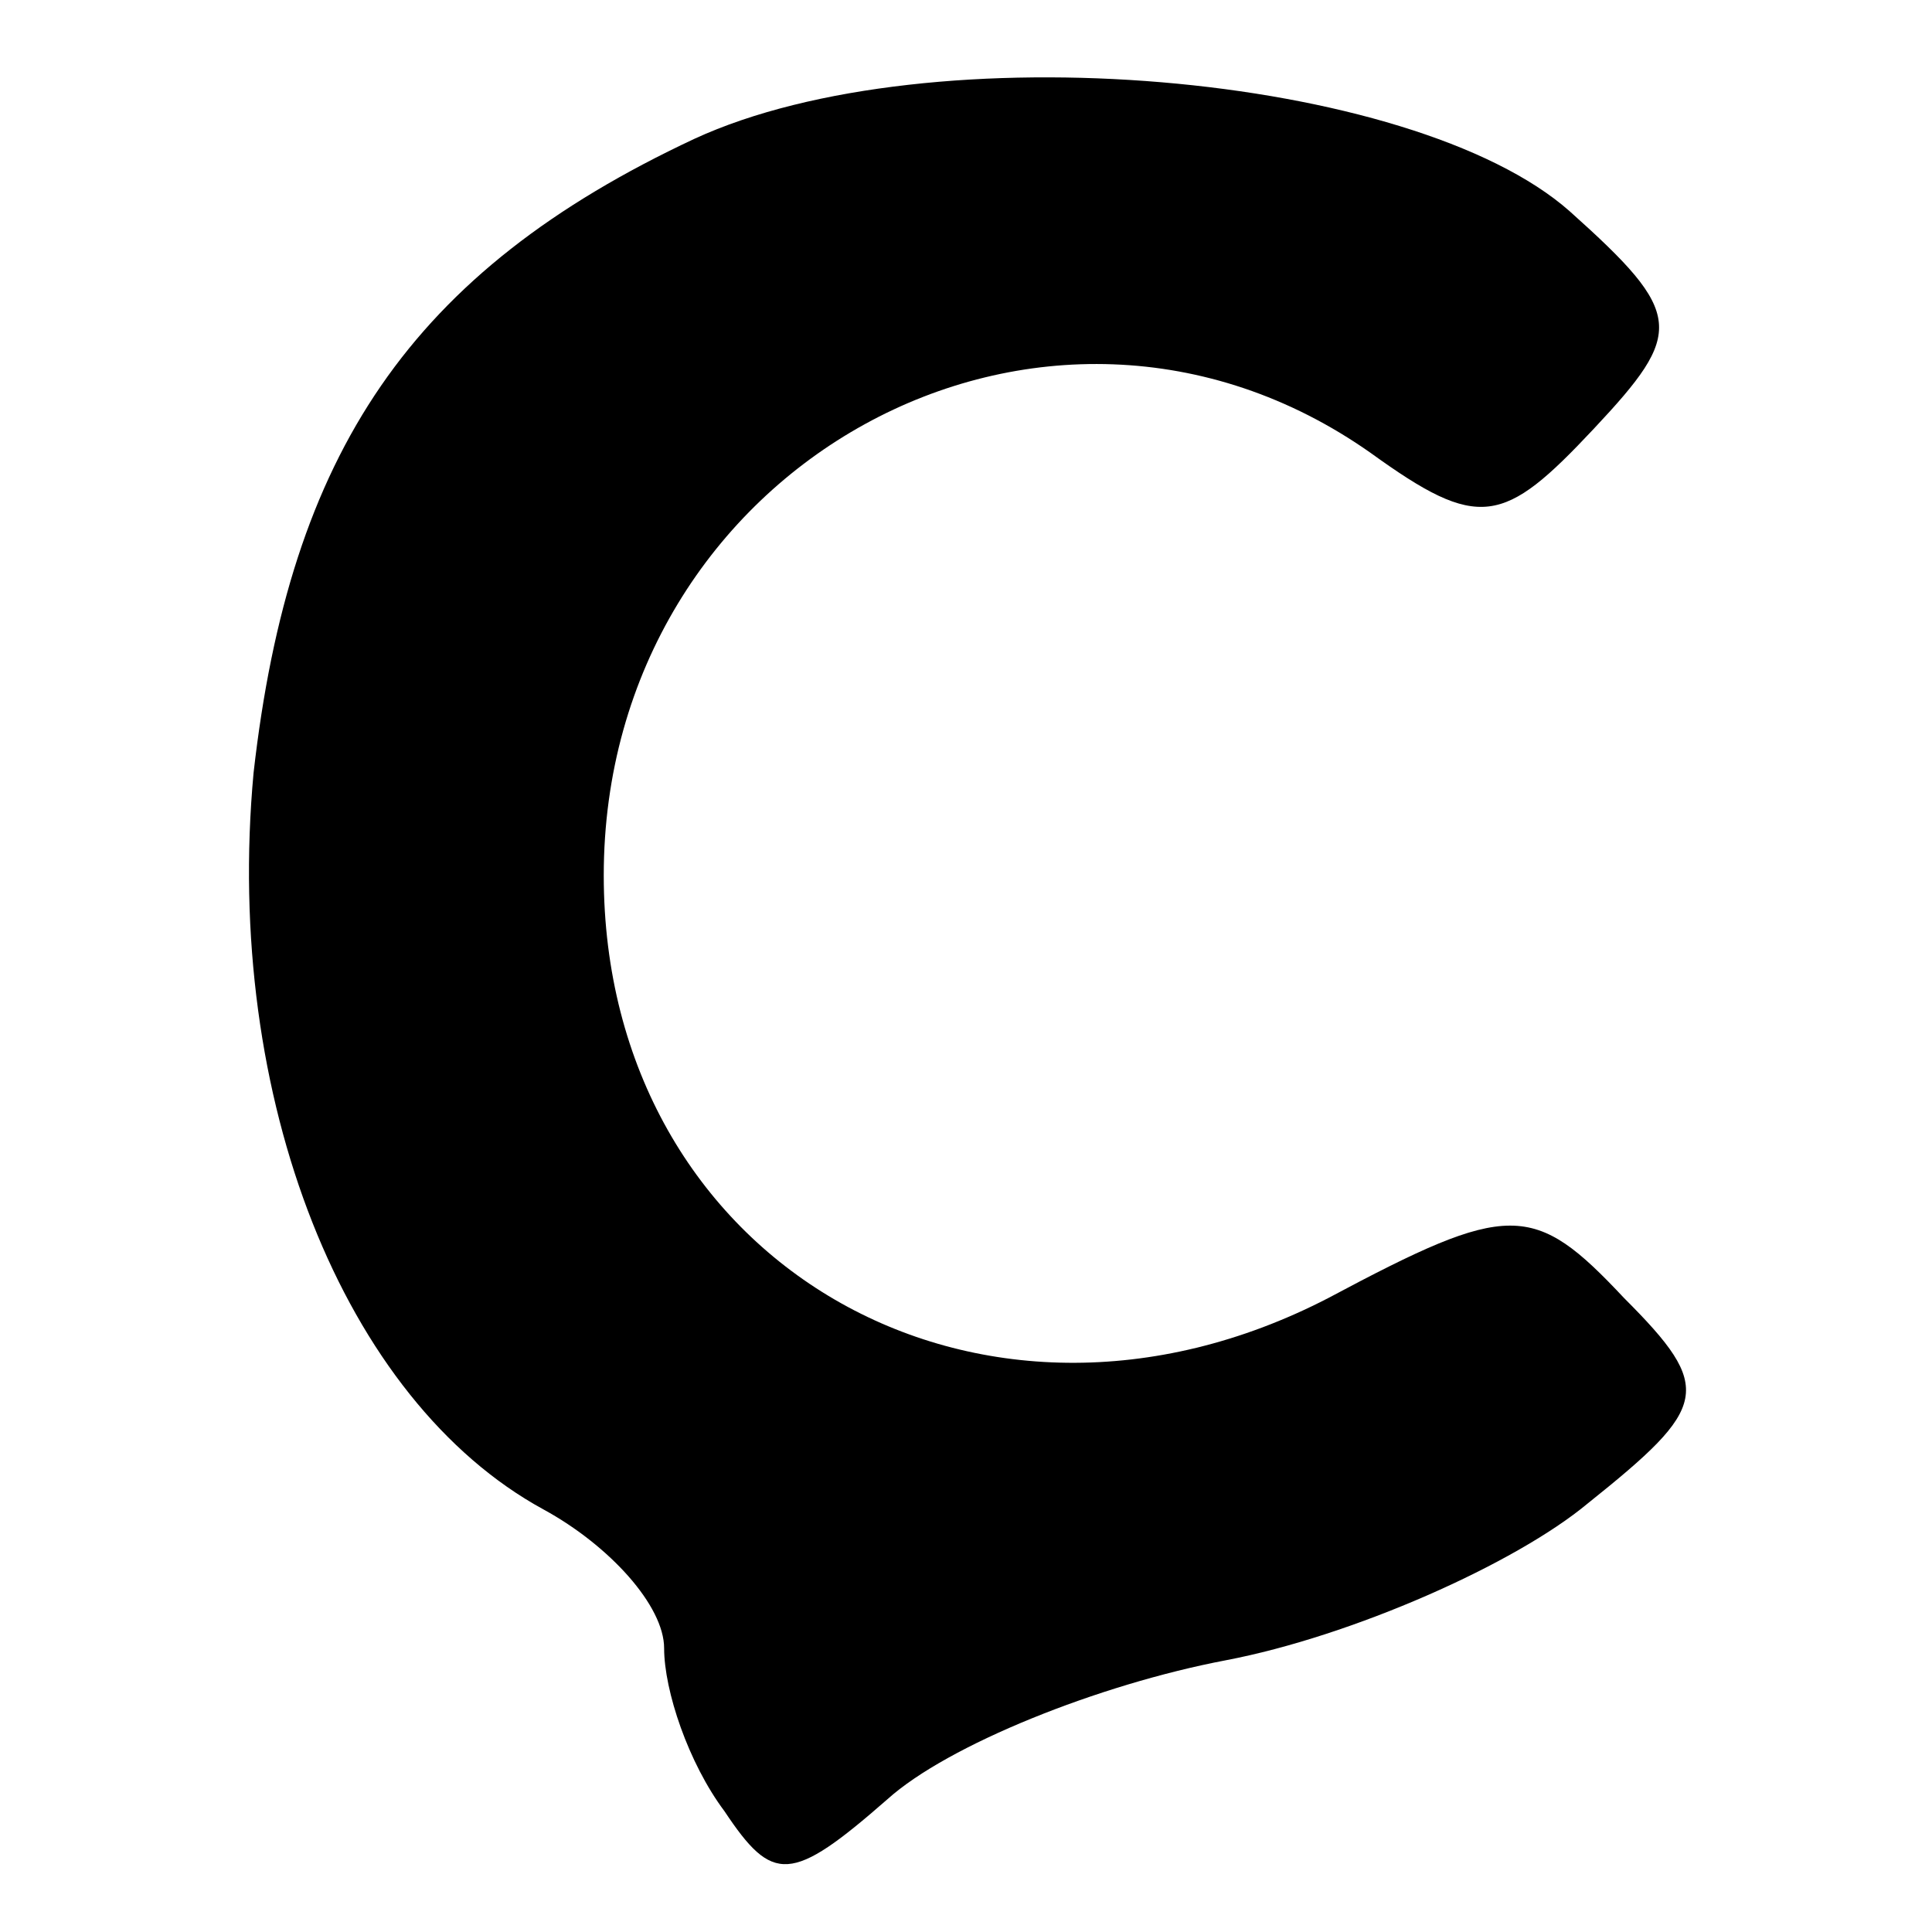 <?xml version="1.0" standalone="no"?>
<!DOCTYPE svg PUBLIC "-//W3C//DTD SVG 20010904//EN"
 "http://www.w3.org/TR/2001/REC-SVG-20010904/DTD/svg10.dtd">
<svg version="1.0" xmlns="http://www.w3.org/2000/svg"
 width="32pt" height="32pt" viewBox="0 0 32 32"
 preserveAspectRatio="xMidYMid meet">

<g transform="translate(0,32) scale(0.1,-0.1)"
fill="#000000" stroke="none">
<path d="M115 297 c-47 -22 -67 -52 -73 -105 -5 -54 15 -104 48 -122 11 -6 20
-16 20 -23 0 -7 4 -19 10 -27 8 -12 11 -12 27 2 10 9 35 19 56 23 21 4 48 16
60 26 20 16 21 19 6 34 -15 16 -19 16 -49 0 -58 -30 -120 6 -120 70 0 68 73
108 127 70 18 -13 22 -12 37 4 15 16 15 19 -4 36 -26 23 -106 30 -145 12z"/>
</g>
</svg>
